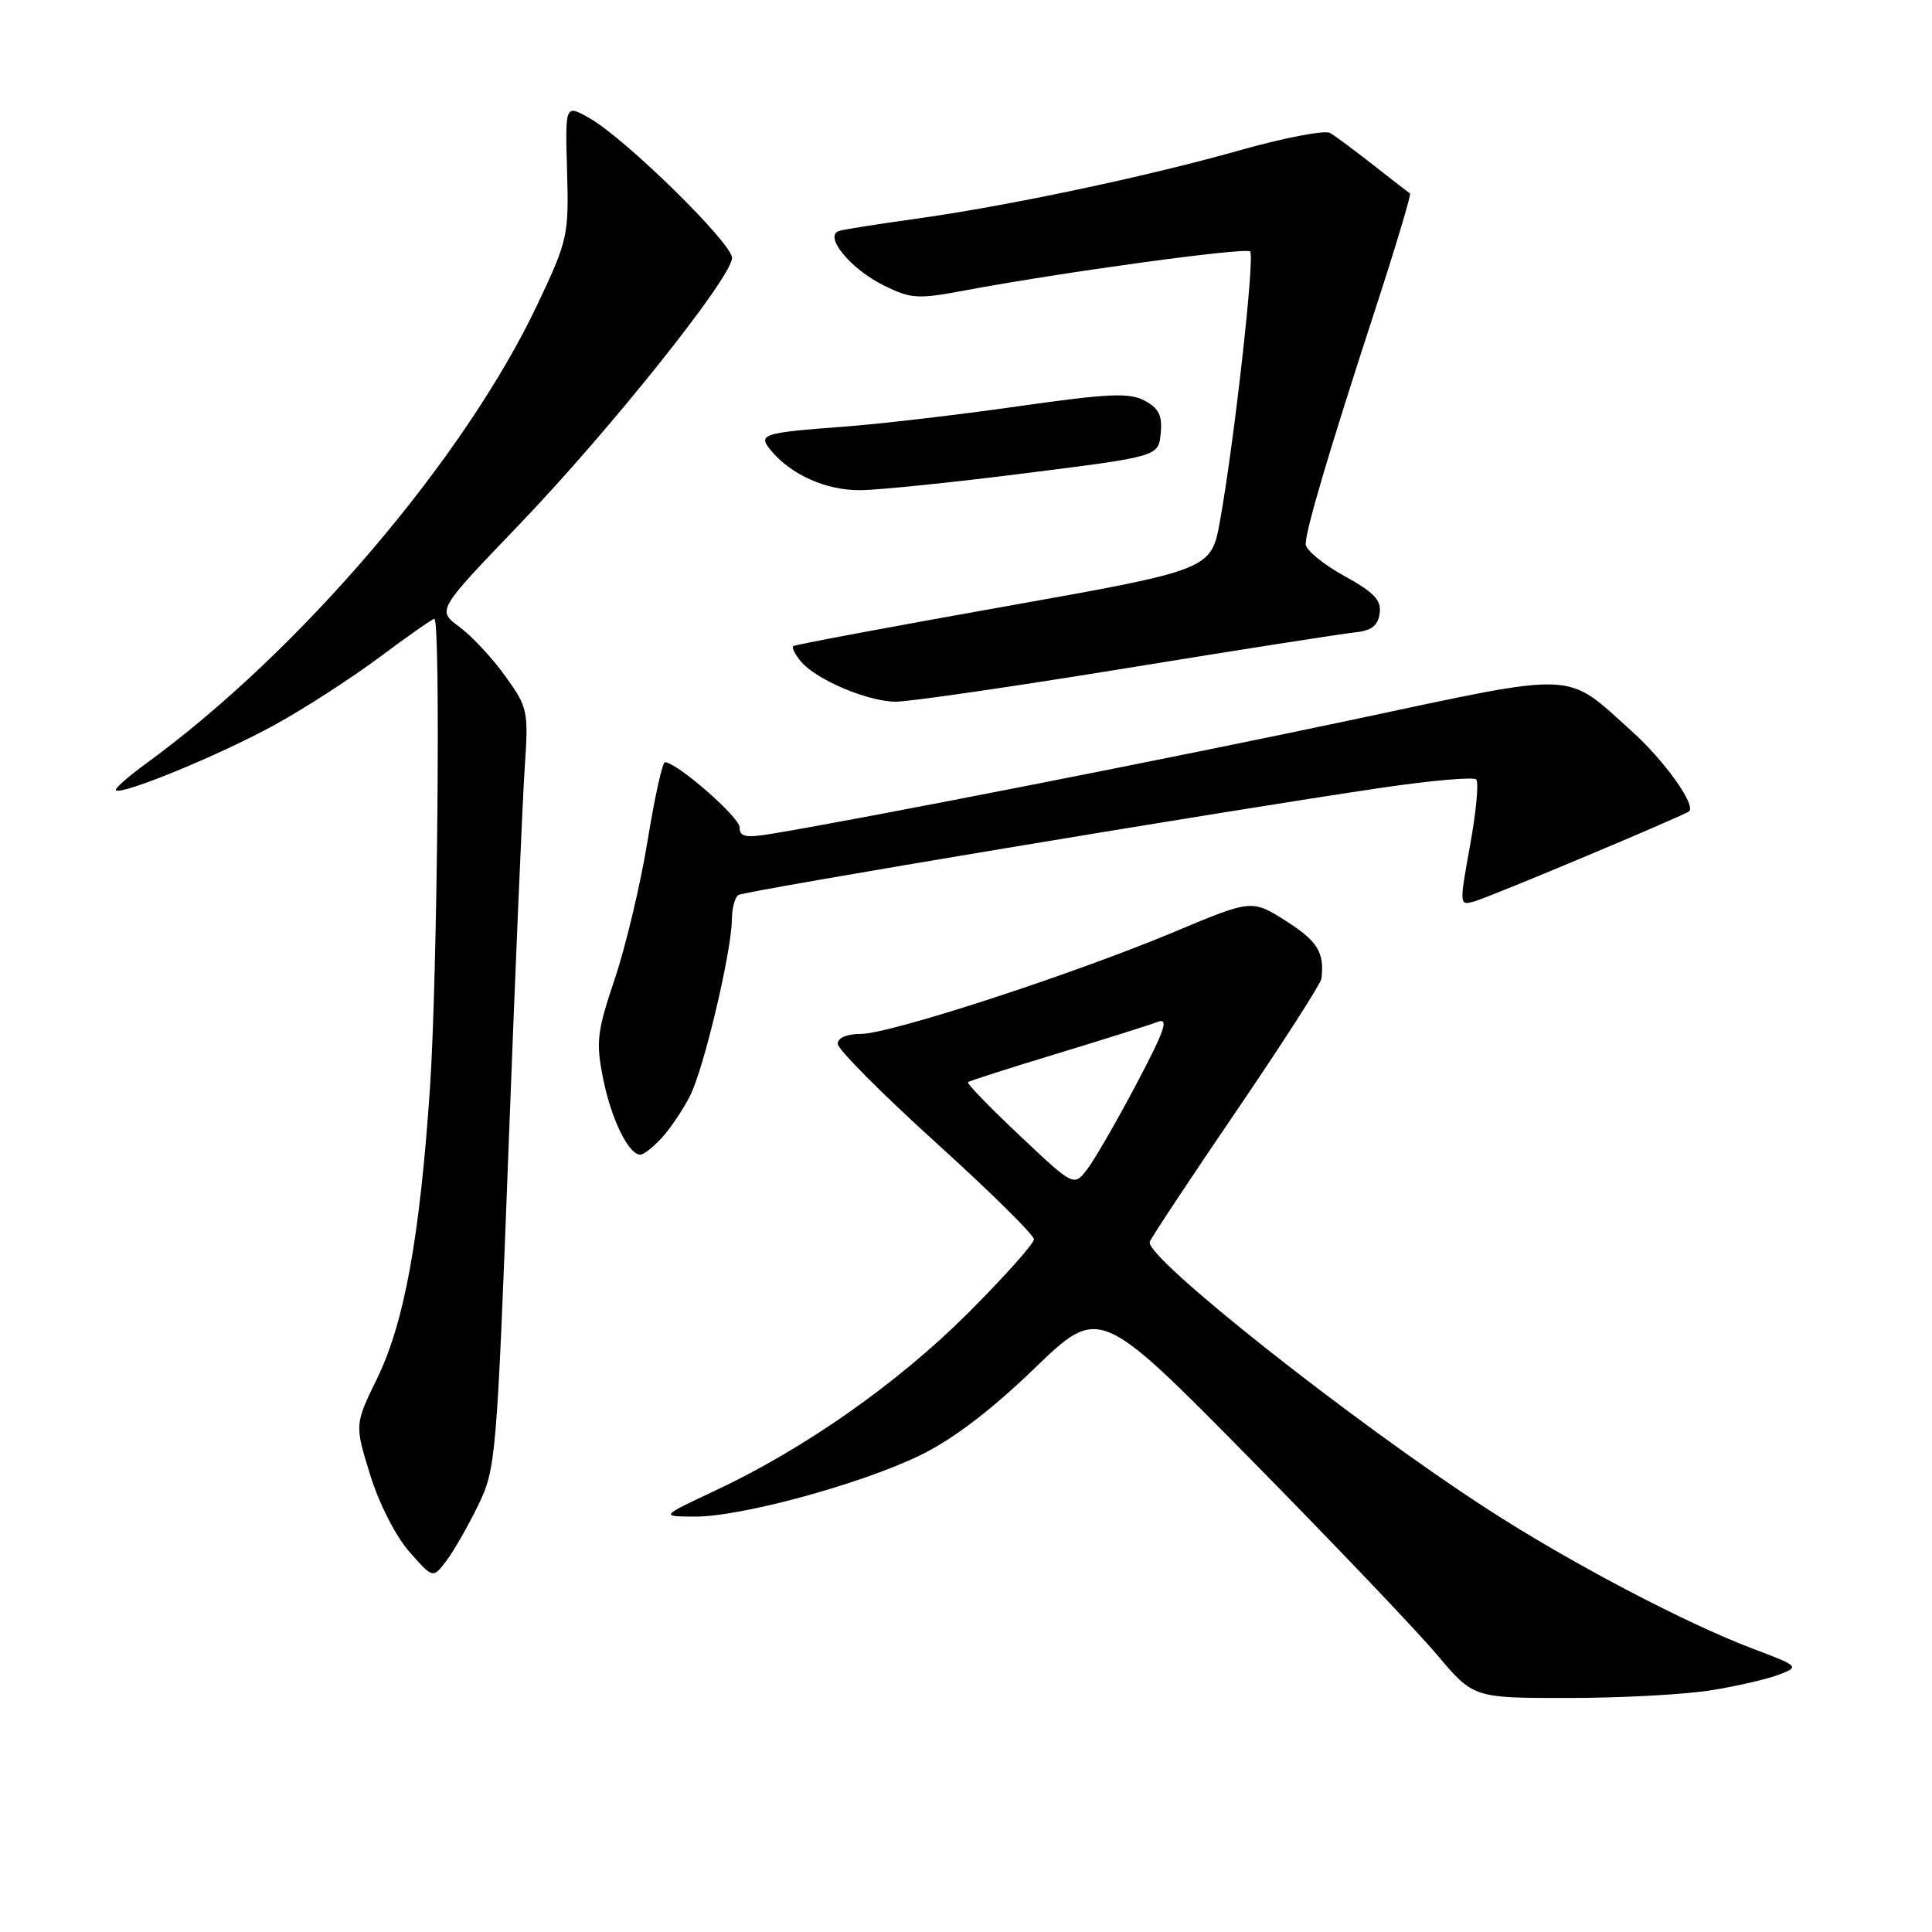 <?xml version="1.0" encoding="UTF-8" standalone="no"?>
<!DOCTYPE svg PUBLIC "-//W3C//DTD SVG 1.1//EN" "http://www.w3.org/Graphics/SVG/1.1/DTD/svg11.dtd" >
<svg xmlns="http://www.w3.org/2000/svg" xmlns:xlink="http://www.w3.org/1999/xlink" version="1.1" viewBox="0 0 256 256">
 <g >
 <path fill="currentColor"
d=" M 226.74 223.97 C 230.17 223.42 234.22 222.48 235.74 221.89 C 238.46 220.84 238.40 220.79 232.26 218.46 C 223.29 215.07 207.97 207.01 197.12 199.98 C 179.28 188.43 151.59 166.51 152.35 164.54 C 152.58 163.94 157.75 156.13 163.85 147.18 C 169.95 138.22 175.00 130.36 175.09 129.70 C 175.52 126.23 174.59 124.70 170.44 122.06 C 165.88 119.17 165.88 119.17 155.62 123.47 C 142.13 129.12 117.93 137.00 114.06 137.00 C 112.20 137.00 111.00 137.52 111.00 138.31 C 111.00 139.03 116.85 144.91 124.00 151.39 C 131.15 157.86 137.00 163.63 137.00 164.21 C 137.00 164.79 133.06 169.20 128.25 174.01 C 118.93 183.31 106.60 191.97 94.75 197.52 C 87.50 200.93 87.50 200.93 92.00 200.96 C 98.09 201.01 114.05 196.67 121.95 192.82 C 126.26 190.72 131.28 186.90 137.04 181.35 C 145.67 173.03 145.67 173.03 165.62 193.26 C 176.58 204.39 187.74 216.09 190.40 219.25 C 195.24 225.00 195.24 225.00 207.87 224.99 C 214.82 224.99 223.31 224.53 226.74 223.97 Z  M 63.34 199.50 C 65.71 194.63 65.82 193.35 67.39 152.00 C 68.27 128.62 69.24 105.99 69.53 101.70 C 70.04 94.19 69.94 93.74 66.95 89.59 C 65.25 87.21 62.51 84.28 60.88 83.07 C 57.90 80.87 57.90 80.87 68.70 69.62 C 80.77 57.05 97.00 36.72 97.00 34.17 C 97.00 32.22 82.85 18.34 78.12 15.66 C 74.88 13.82 74.88 13.82 75.14 22.66 C 75.38 31.18 75.24 31.82 71.28 40.20 C 61.61 60.70 39.74 86.35 19.25 101.25 C 16.92 102.95 15.17 104.50 15.37 104.71 C 16.08 105.42 29.32 99.96 36.45 96.02 C 40.40 93.85 46.65 89.80 50.36 87.03 C 54.06 84.27 57.30 82.00 57.55 82.00 C 58.41 82.00 57.97 129.54 56.97 144.21 C 55.62 164.03 53.58 175.22 49.98 182.63 C 46.99 188.76 46.99 188.76 49.04 195.40 C 50.21 199.20 52.43 203.56 54.23 205.60 C 57.36 209.17 57.36 209.17 59.13 206.84 C 60.11 205.55 62.00 202.25 63.34 199.50 Z  M 87.71 150.75 C 88.84 149.51 90.52 147.01 91.44 145.19 C 93.28 141.56 96.94 126.08 96.98 121.81 C 96.99 120.33 97.38 118.88 97.85 118.59 C 98.75 118.04 163.01 107.33 183.23 104.36 C 189.69 103.41 195.26 102.93 195.61 103.28 C 195.97 103.63 195.60 107.55 194.80 111.98 C 193.35 119.98 193.35 120.02 195.42 119.42 C 197.67 118.76 223.29 108.01 223.82 107.50 C 224.73 106.63 220.51 100.75 216.21 96.88 C 207.27 88.85 209.51 88.94 179.27 95.36 C 155.51 100.40 113.94 108.56 102.25 110.48 C 98.79 111.05 98.00 110.89 98.00 109.63 C 98.00 108.27 89.66 101.00 88.11 101.00 C 87.77 101.00 86.74 105.68 85.81 111.40 C 84.88 117.12 82.93 125.33 81.48 129.65 C 79.10 136.72 78.94 138.04 79.92 142.93 C 80.99 148.30 83.29 153.00 84.85 153.00 C 85.29 153.00 86.58 151.99 87.71 150.75 Z  M 149.17 88.55 C 164.20 86.10 177.85 83.97 179.50 83.80 C 181.72 83.58 182.58 82.92 182.81 81.29 C 183.07 79.53 182.09 78.50 178.08 76.29 C 175.30 74.75 173.02 72.87 173.01 72.11 C 173.00 70.27 176.05 59.95 182.17 41.17 C 184.92 32.73 187.02 25.74 186.83 25.63 C 186.65 25.52 184.47 23.84 182.00 21.89 C 179.53 19.95 176.94 18.03 176.25 17.62 C 175.56 17.22 170.16 18.25 164.25 19.92 C 151.82 23.44 133.22 27.36 121.00 29.04 C 116.33 29.69 111.92 30.38 111.22 30.59 C 109.07 31.22 112.64 35.61 117.08 37.81 C 120.69 39.60 121.60 39.66 127.76 38.50 C 140.71 36.07 165.07 32.74 165.65 33.32 C 166.30 33.96 163.53 58.65 161.66 69.00 C 160.49 75.50 160.49 75.50 132.99 80.39 C 117.87 83.08 105.32 85.43 105.11 85.61 C 104.89 85.80 105.34 86.71 106.11 87.63 C 108.09 90.04 114.95 92.95 118.67 92.98 C 120.41 92.99 134.13 91.00 149.17 88.55 Z  M 136.00 62.69 C 153.50 60.48 153.50 60.48 153.80 57.43 C 154.03 55.06 153.56 54.10 151.67 53.09 C 149.64 52.00 146.92 52.13 134.87 53.84 C 126.97 54.97 116.67 56.17 112.00 56.52 C 101.01 57.34 100.37 57.54 102.14 59.67 C 104.82 62.92 109.48 64.99 114.00 64.95 C 116.47 64.93 126.38 63.91 136.00 62.69 Z  M 135.13 150.48 C 131.18 146.76 128.09 143.57 128.26 143.40 C 128.43 143.23 133.73 141.53 140.04 139.62 C 146.34 137.70 152.36 135.81 153.41 135.40 C 154.92 134.82 154.34 136.52 150.61 143.58 C 148.02 148.49 145.09 153.57 144.10 154.88 C 142.30 157.25 142.30 157.25 135.13 150.48 Z "/>
</g>
</svg>